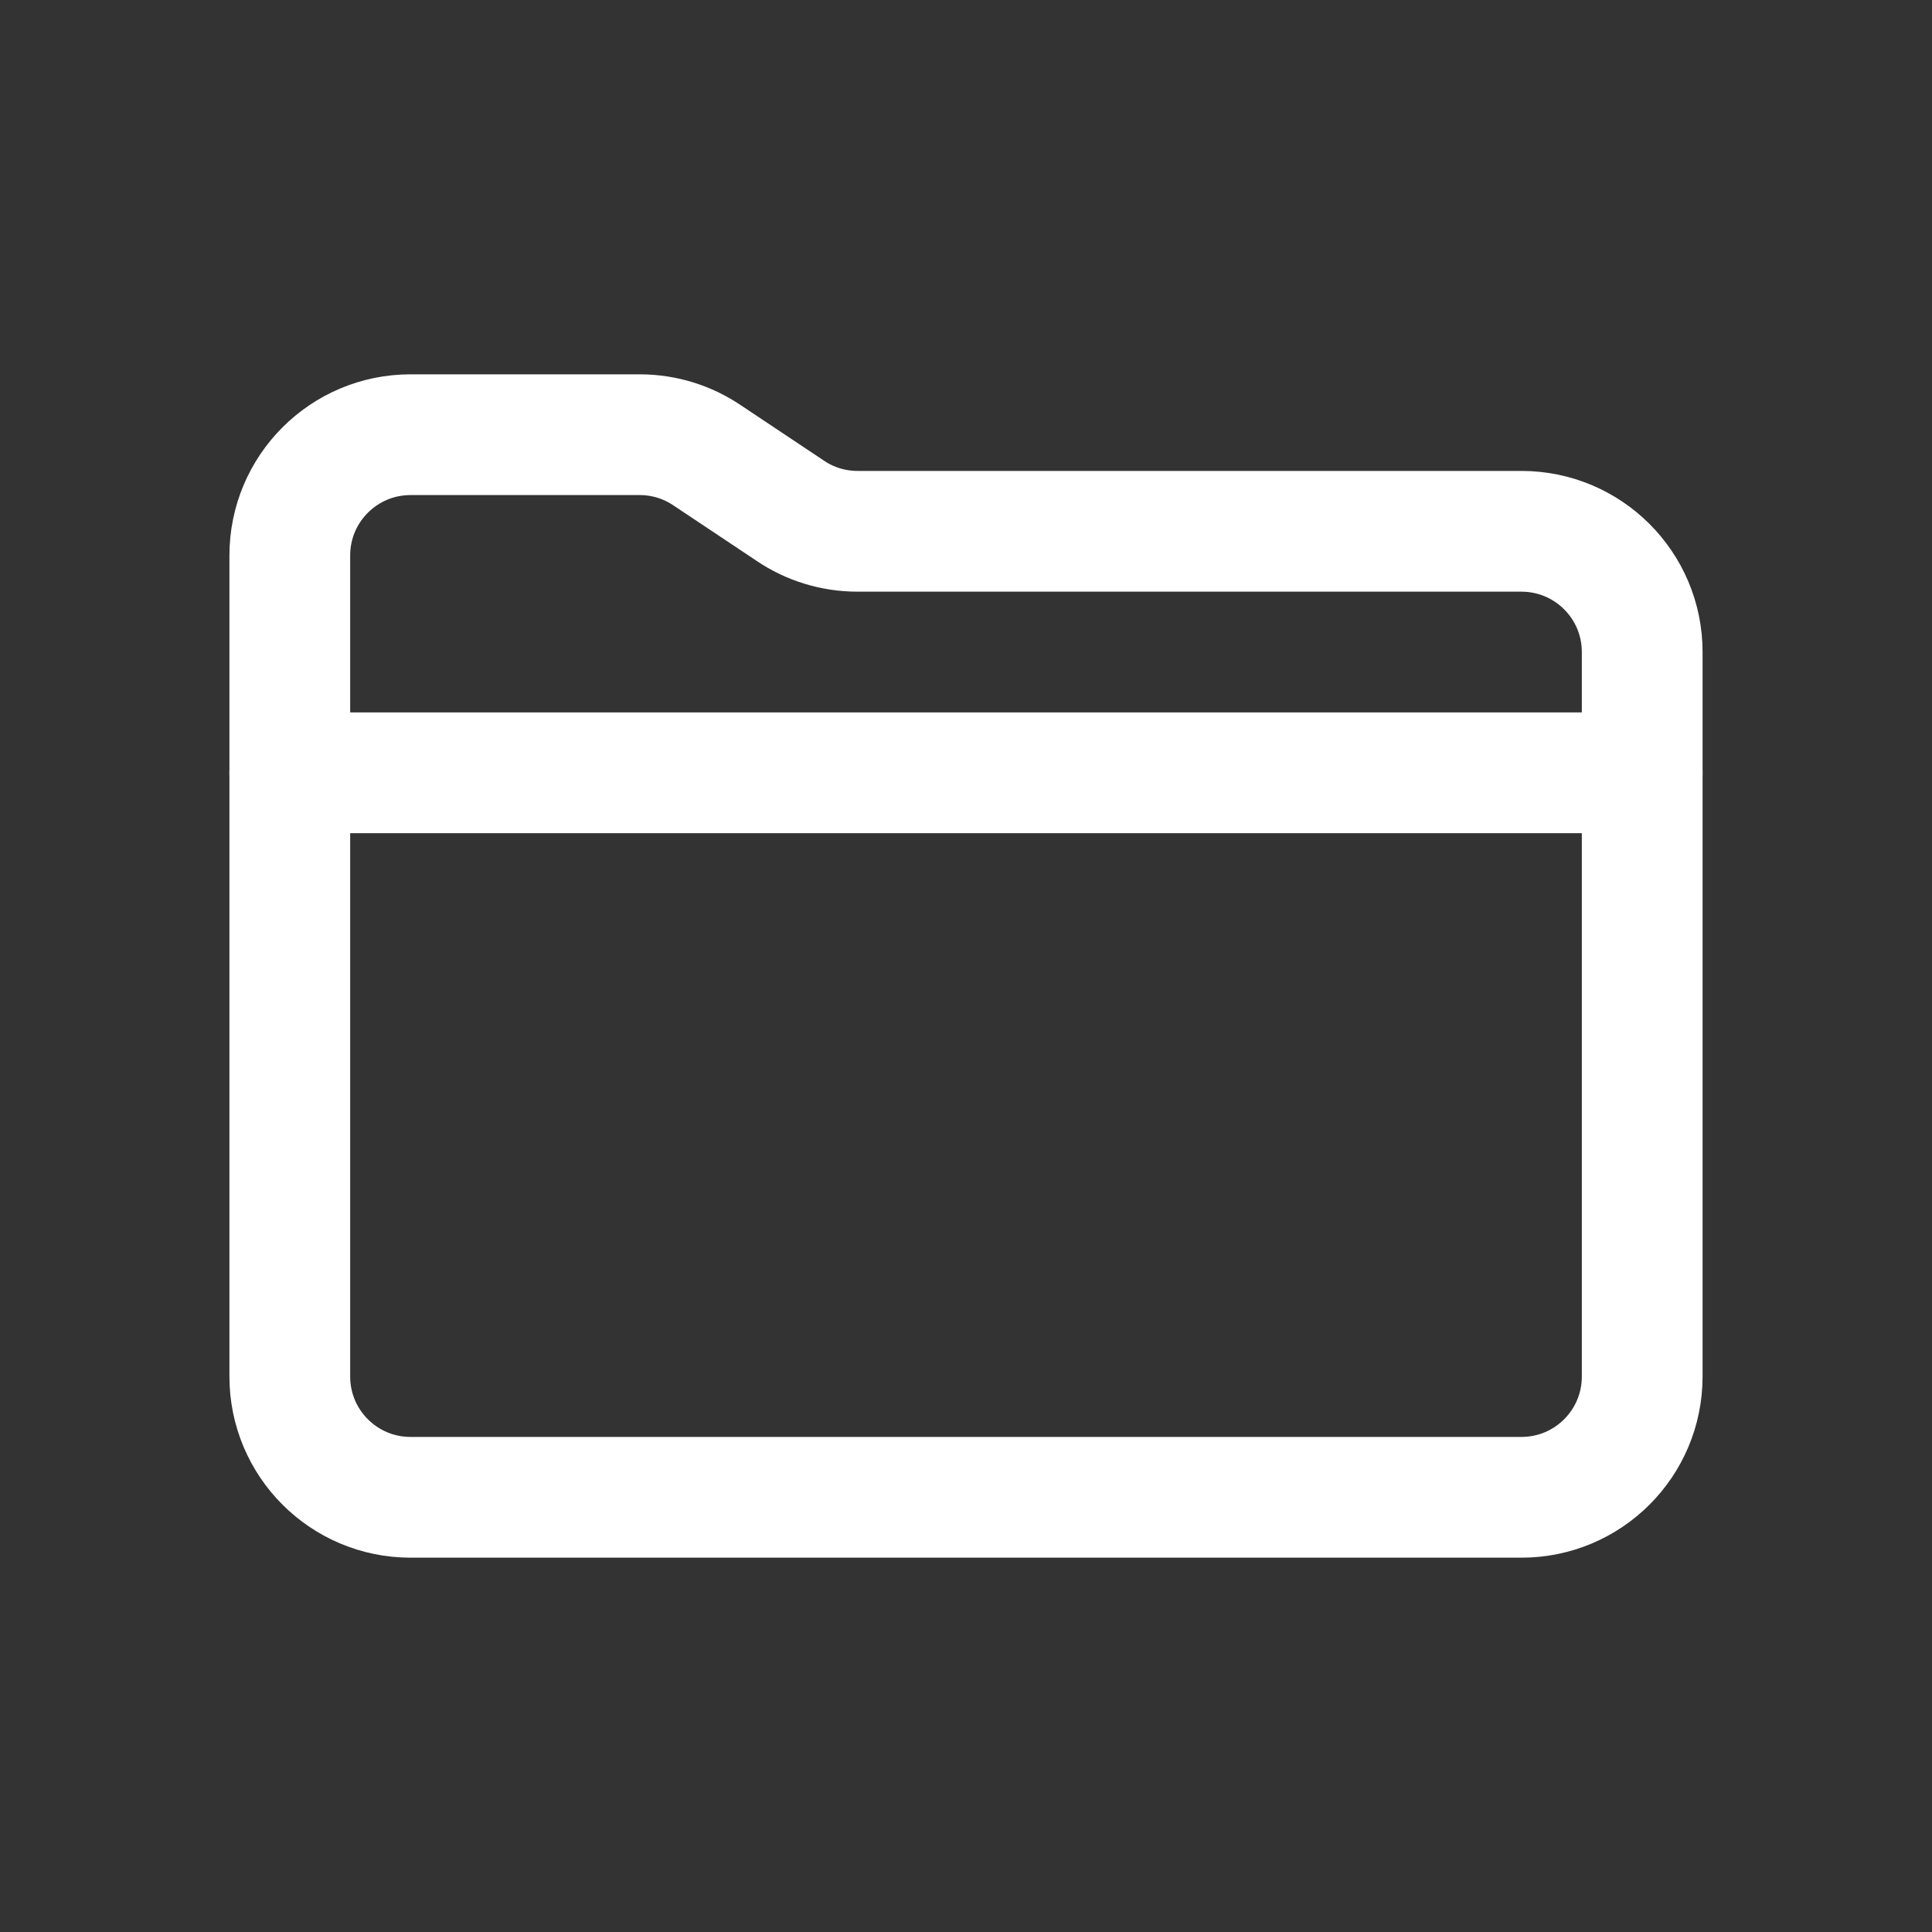 <!-- Generated by IcoMoon.io -->
<svg version="1.1" xmlns="http://www.w3.org/2000/svg" width="40" height="40" viewBox="0 0 40 40">
<rect x="0" y="0" width="40" height="40" fill="#333333" stroke="none"/>
<title>io-folder-outline</title>
<path fill="none" stroke-linejoin="round" stroke-linecap="round" stroke-miterlimit="4" stroke-width="2.5" stroke="#fff" d="M31.5 31h-23c-1.381 0-2.5-1.119-2.5-2.5v0-17c0-1.381 1.119-2.5 2.5-2.5v0h4.743c0.517 0 0.997 0.157 1.396 0.426l-0.009-0.006 1.74 1.16c0.39 0.263 0.87 0.42 1.387 0.42h13.743c1.381 0 2.5 1.119 2.5 2.5v0 15c0 1.381-1.119 2.5-2.5 2.5v0z"></path>
<path fill="none" stroke-linejoin="round" stroke-linecap="round" stroke-miterlimit="4" stroke-width="2.5" stroke="#fff" d="M6 16h28"></path>
</svg>
